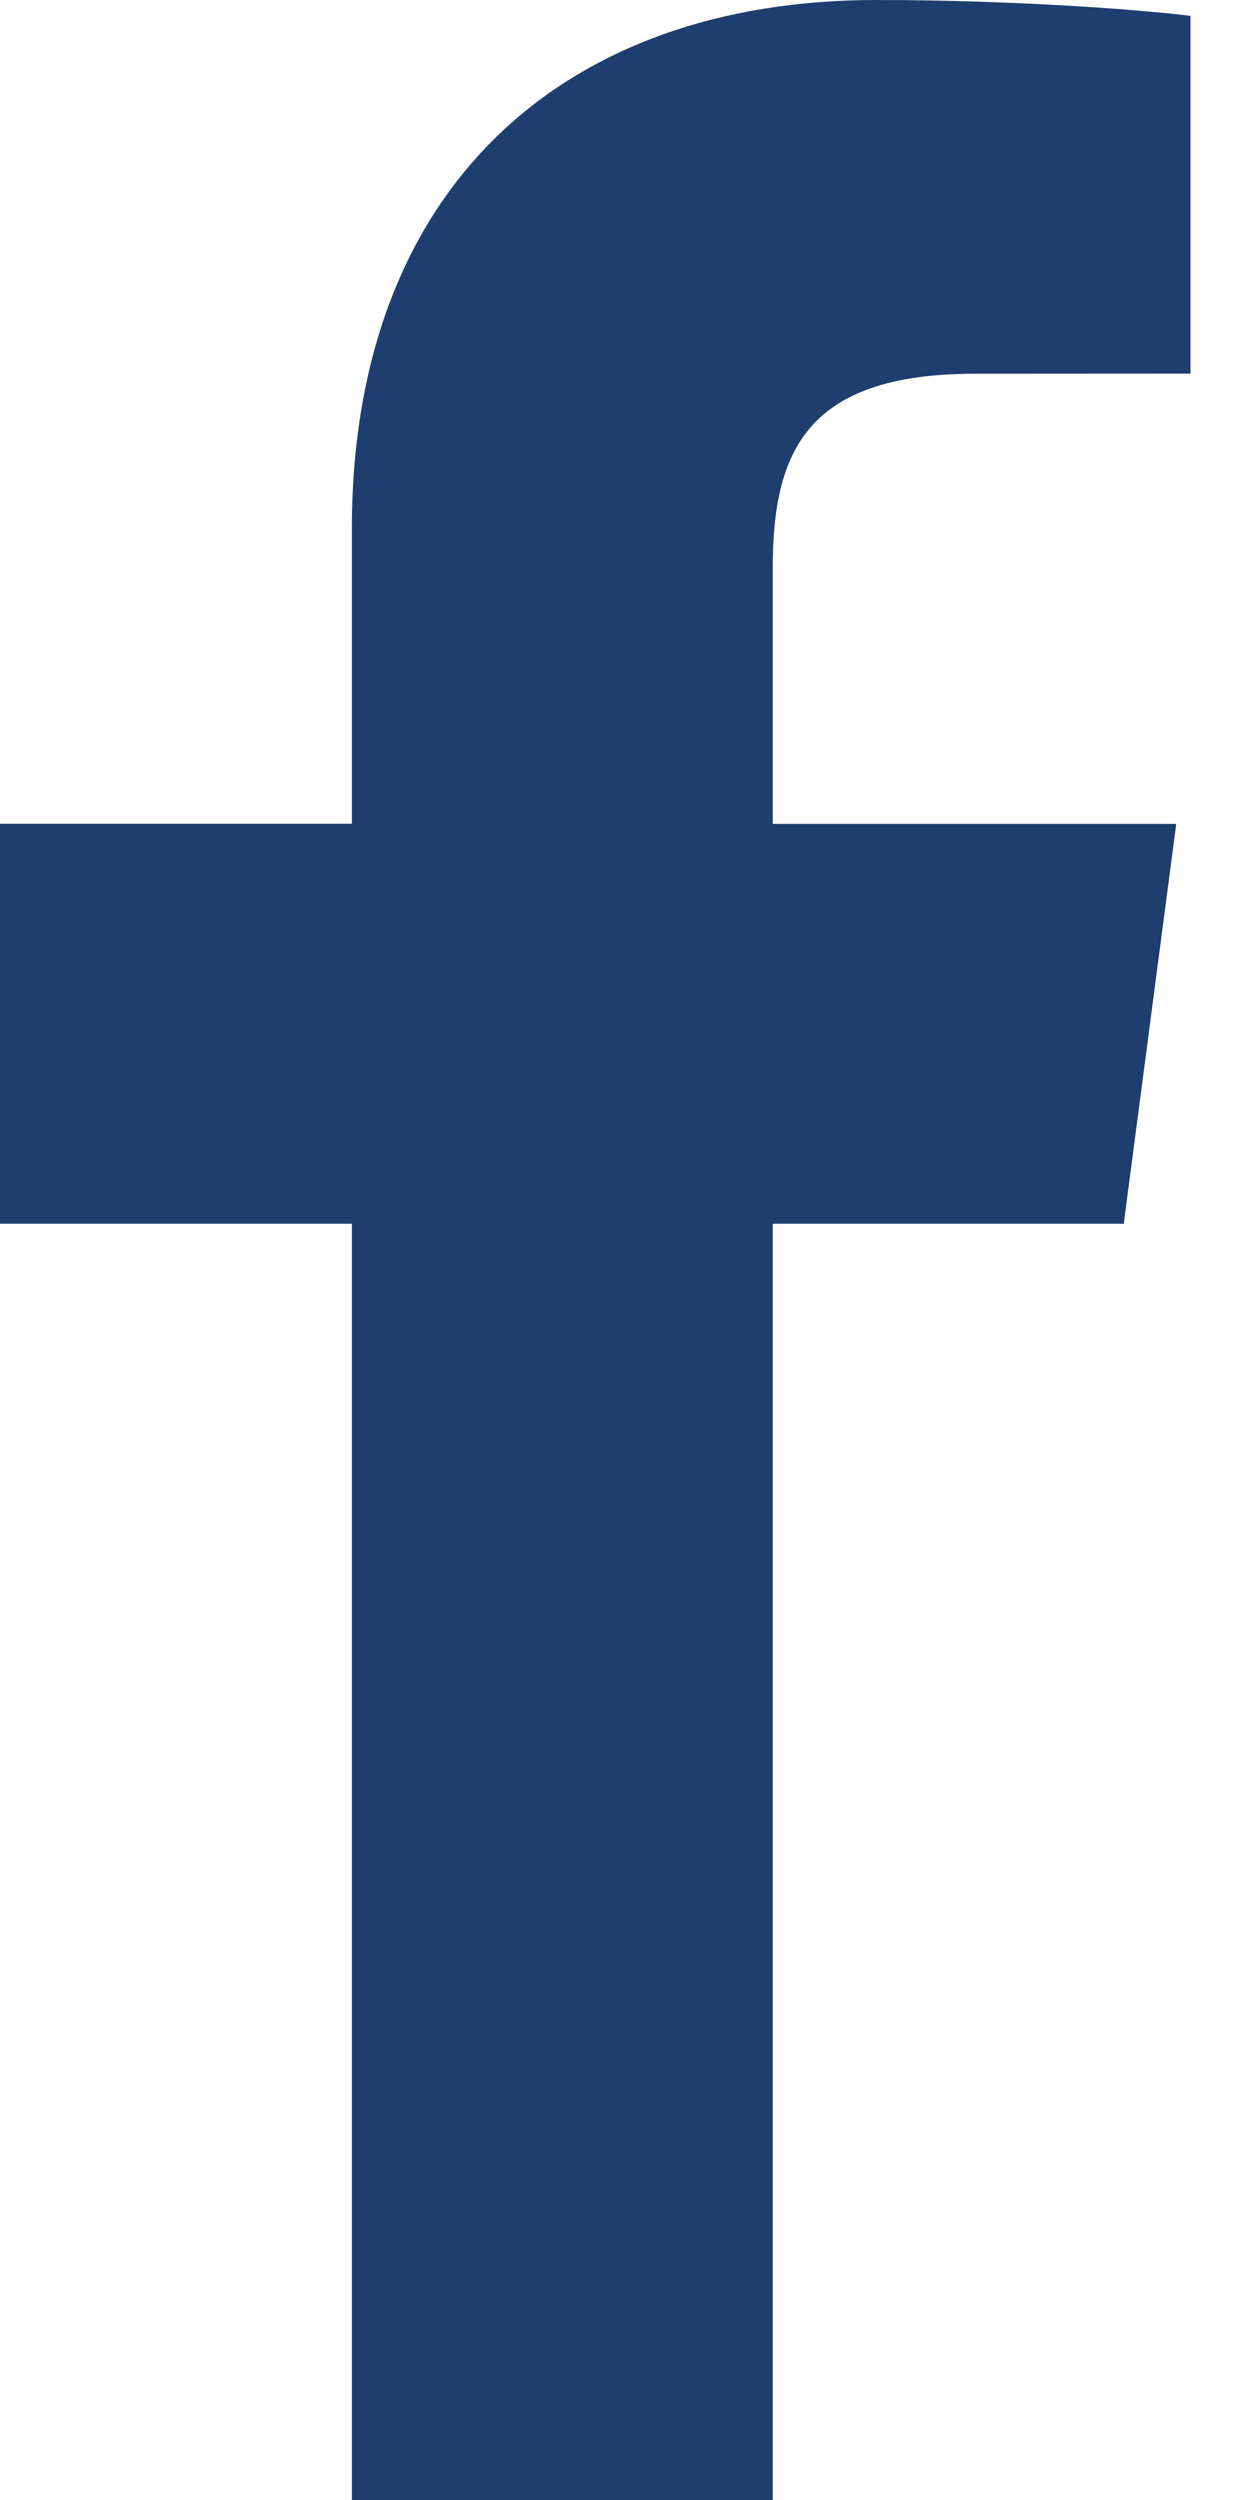 <svg width="10" height="20" viewBox="0 0 10 20" fill="none" xmlns="http://www.w3.org/2000/svg">
<path fill-rule="evenodd" clip-rule="evenodd" d="M2.815 20V9.79H0V6.59H2.815V4.23C2.815 1.491 4.519 0 7.008 0C8.201 0 9.225 0.088 9.524 0.127V2.989L7.798 2.99C6.444 2.99 6.182 3.621 6.182 4.547V6.591H9.41L8.99 9.79H6.182V20H2.815Z" fill="#1D3E6F"/>
</svg>
